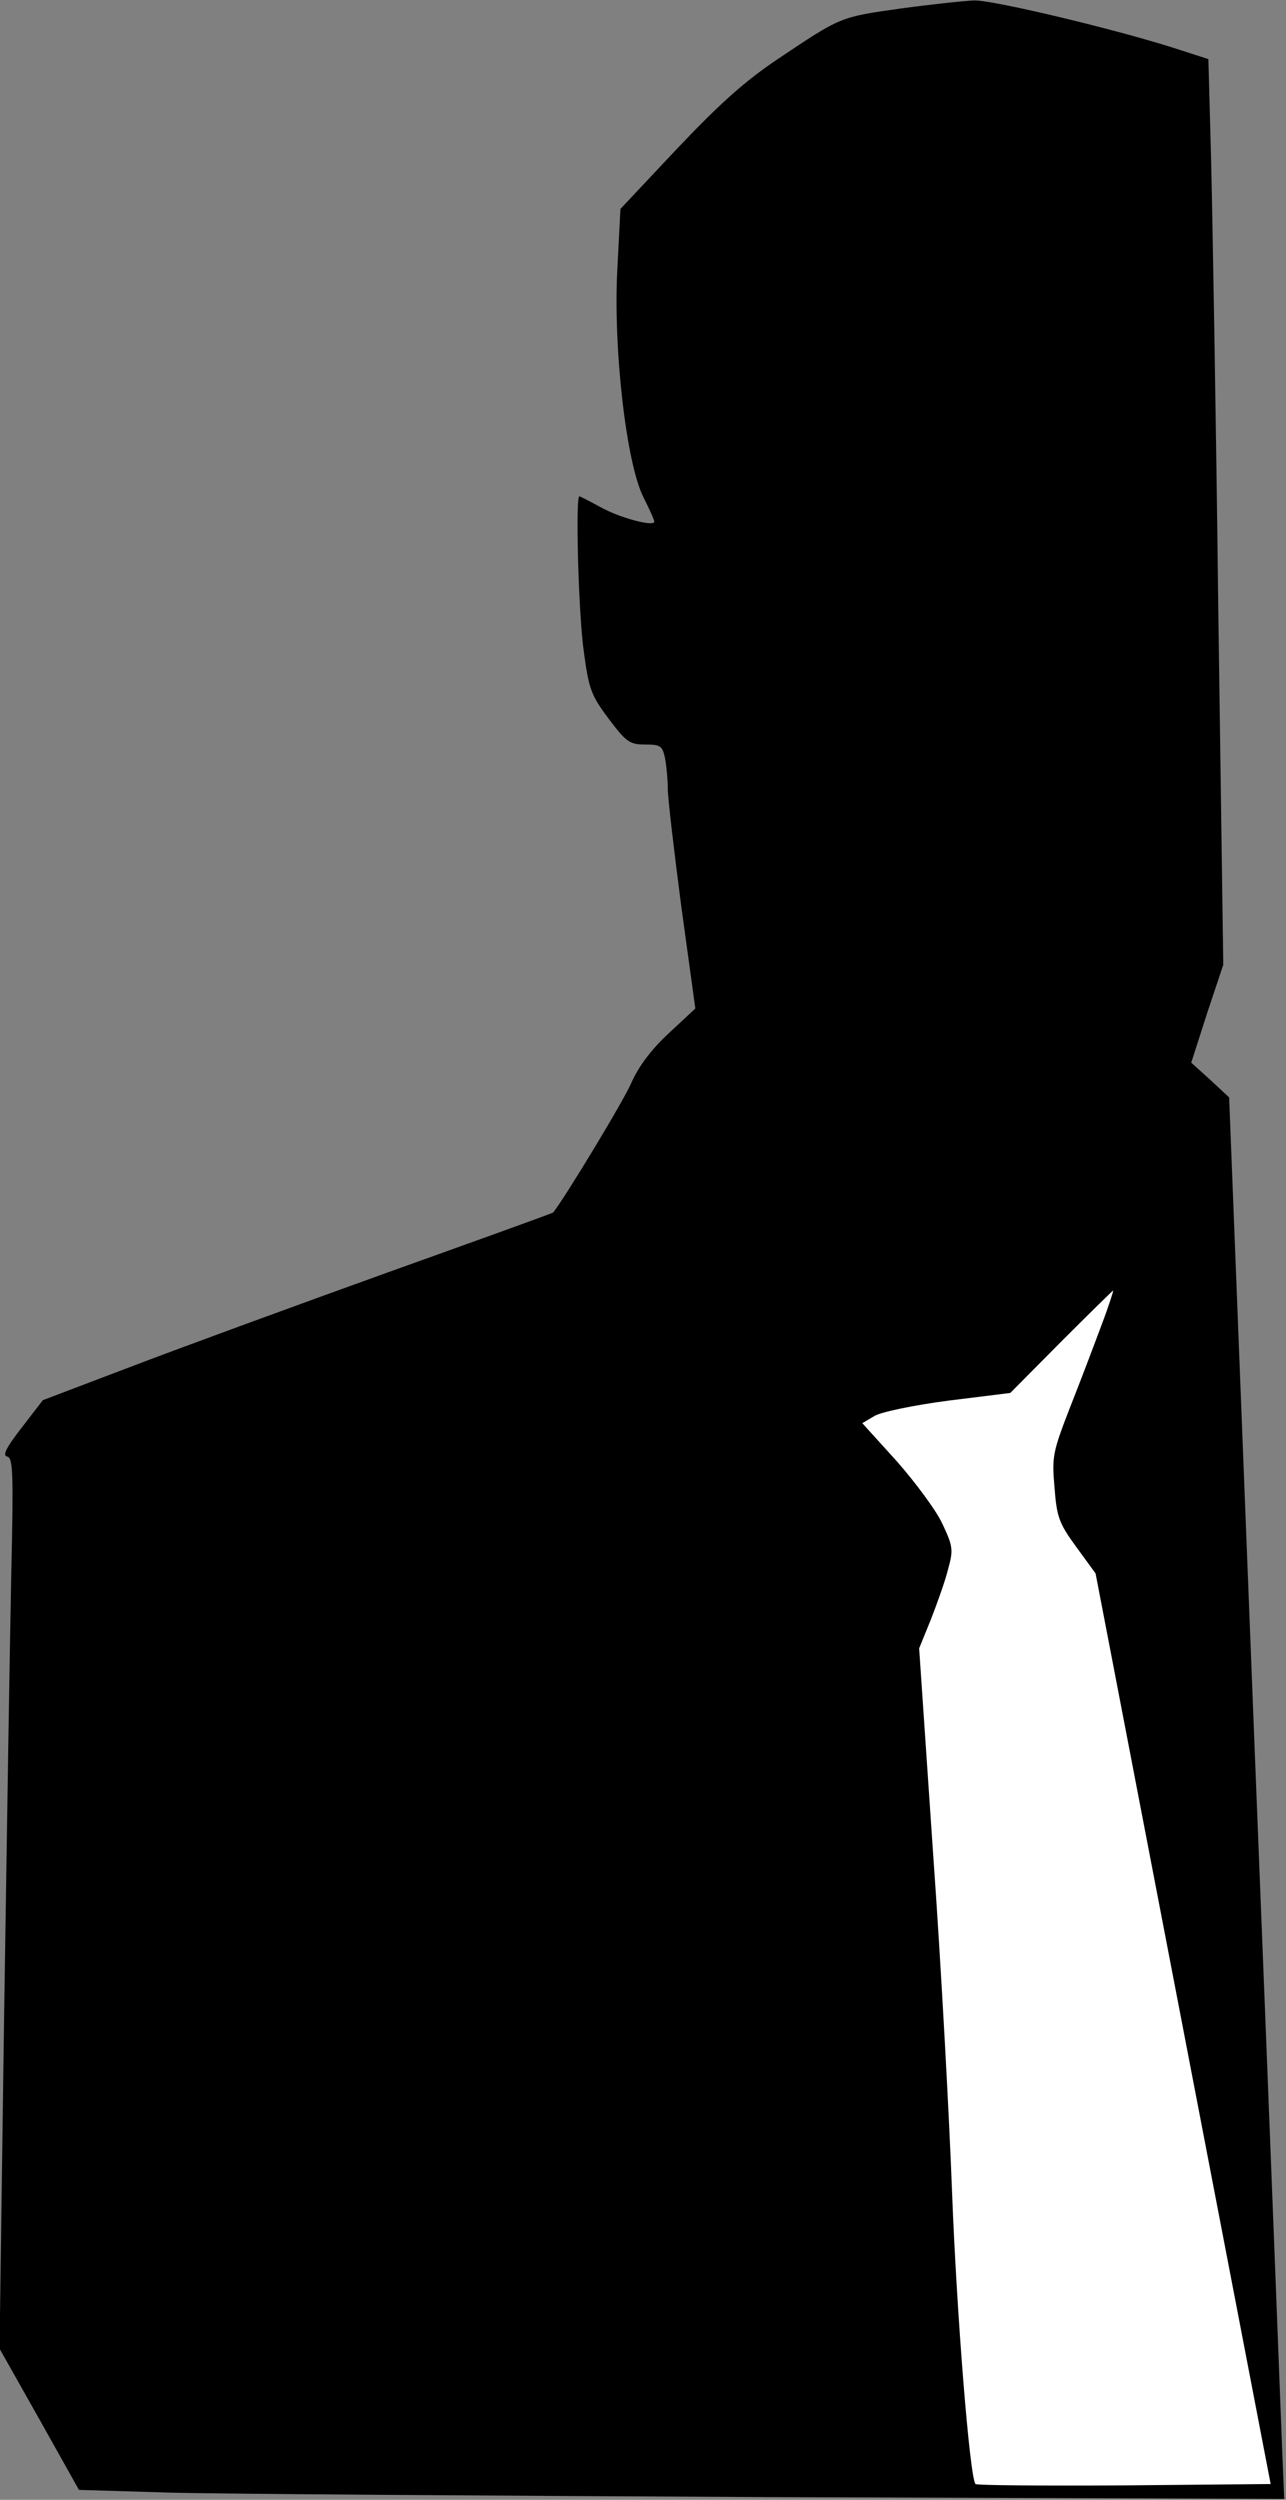 <?xml version="1.0" standalone="no"?>
<!DOCTYPE svg PUBLIC "-//W3C//DTD SVG 20010904//EN"
 "http://www.w3.org/TR/2001/REC-SVG-20010904/DTD/svg10.dtd">
<svg version="1.0" xmlns="http://www.w3.org/2000/svg"
 width="285pt" height="554pt" viewBox="0 0 285 554"
 preserveAspectRatio="xMidYMid meet">
<rect x="0" y="0" width="285" height="554" fill="#808080" stroke="none"/>
<g transform="translate(0,554) scale(0.1,-0.1)"
fill="#000000" stroke="none">
<path fill="#000000" stroke="none" d="M1995 5521 c-134 -19 -131 -18 -270
-111 -76 -51 -130 -100 -225 -200 l-125 -133 -7 -136 c-9 -175 20 -428 58
-503 13 -26 24 -50 24 -54 0 -12 -76 8 -119 32 -24 13 -45 24 -47 24 -9 0 -2
-264 10 -345 11 -82 16 -96 55 -148 39 -52 47 -57 81 -57 34 0 38 -3 44 -31 3
-17 6 -48 6 -68 0 -20 14 -138 30 -261 l31 -225 -59 -55 c-39 -36 -67 -74 -83
-110 -17 -40 -148 -256 -173 -287 -2 -2 -166 -61 -367 -133 -200 -72 -454
-165 -564 -207 l-200 -76 -47 -61 c-35 -45 -43 -62 -32 -64 13 -3 14 -37 9
-260 -3 -142 -10 -585 -16 -987 l-10 -730 88 -156 88 -157 200 -6 c110 -3 711
-7 1335 -10 l1136 -4 -4 96 c-2 54 -29 753 -61 1554 l-57 1456 -42 39 -42 38
35 109 36 108 -11 782 c-5 429 -13 881 -16 1003 l-6 222 -62 20 c-130 43 -414
111 -457 110 -24 -1 -98 -9 -164 -18z"/>
<path fill="#ffffff" stroke="none" d="M2441 2603 c-16 -43 -47 -125 -70 -183
-38 -98 -40 -108 -34 -177 5 -65 10 -79 48 -131 l43 -59 194 -1009 194 -1009
-324 -3 c-179 -1 -327 0 -330 3 -13 12 -42 382 -52 645 -6 162 -24 500 -42
751 l-31 456 26 64 c14 36 32 86 38 111 12 43 11 51 -12 100 -13 29 -59 91
-101 139 l-77 85 27 16 c15 9 88 24 164 34 l137 17 113 114 c62 62 114 113
115 113 1 0 -10 -35 -26 -77z"/>
</g>
</svg>
